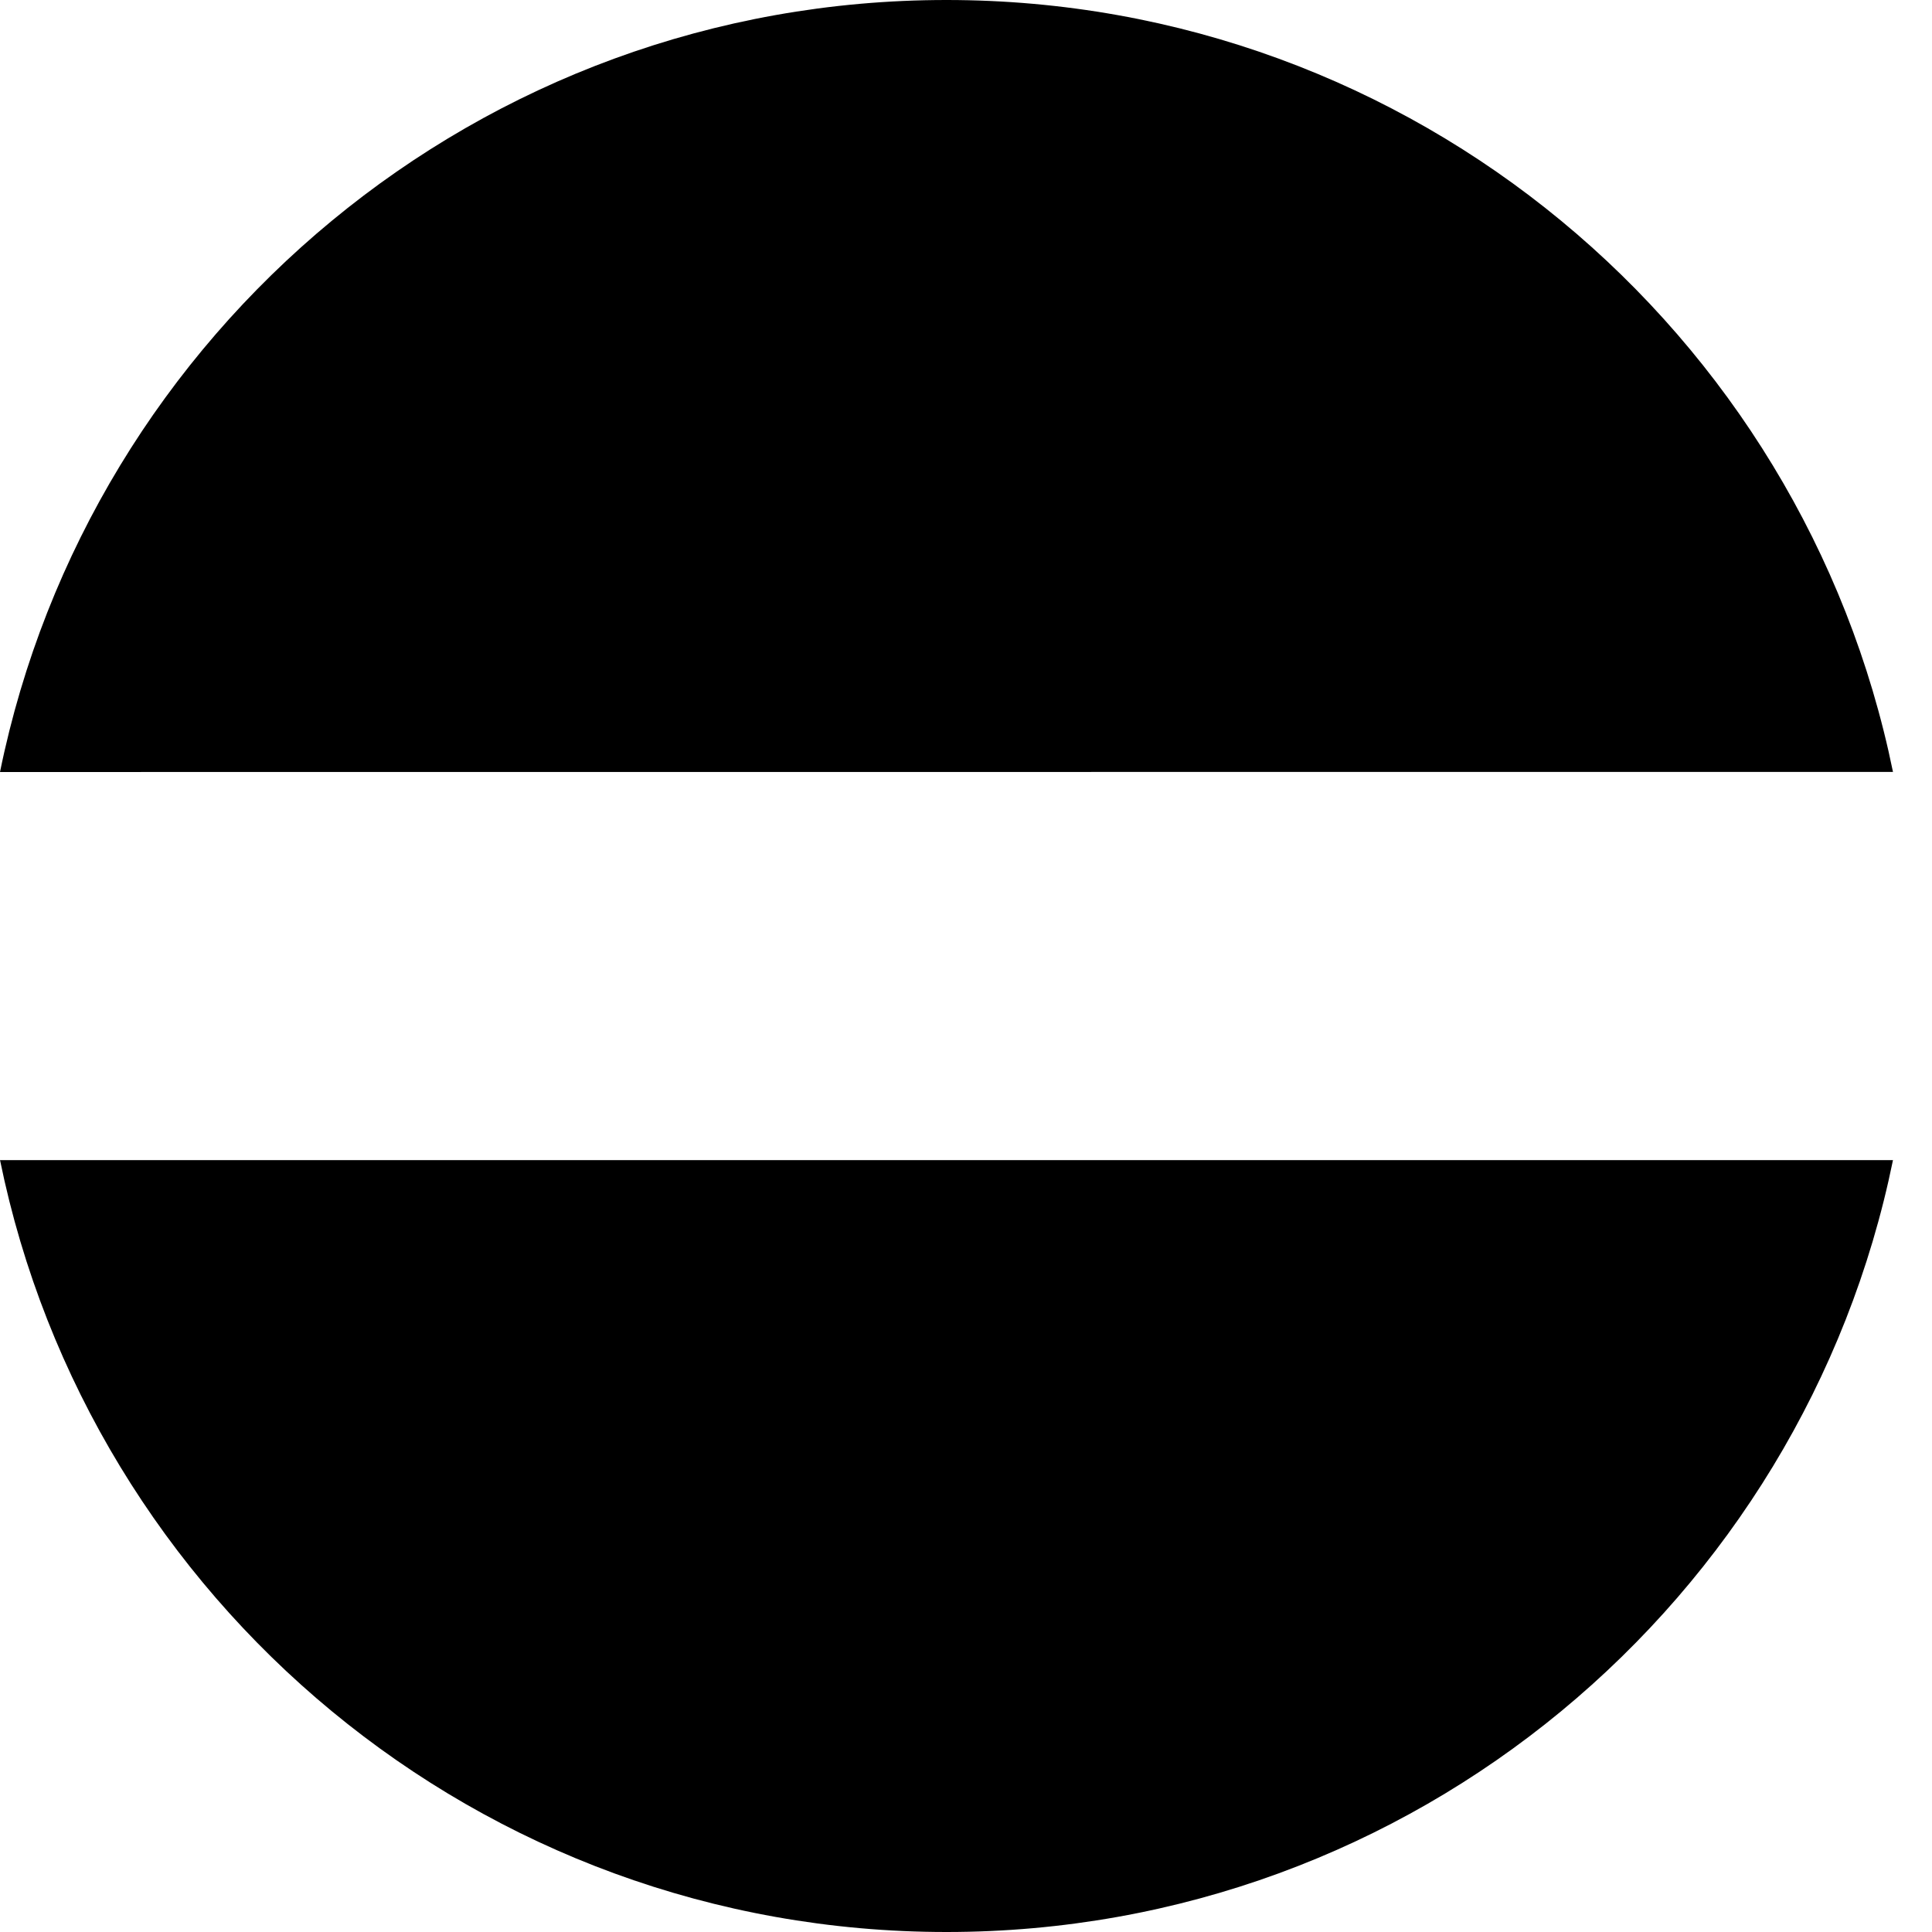 <?xml version="1.0" encoding="utf-8"?>
<!-- Generator: Adobe Illustrator 16.0.4, SVG Export Plug-In . SVG Version: 6.00 Build 0)  -->
<!DOCTYPE svg PUBLIC "-//W3C//DTD SVG 1.1//EN" "http://www.w3.org/Graphics/SVG/1.1/DTD/svg11.dtd">
<svg version="1.1" id="Ebene_1" xmlns:x="http://ns.adobe.com/Extensibility/1.0/" xmlns:i="http://ns.adobe.com/AdobeIllustrator/10.0/" xmlns:graph="http://ns.adobe.com/Graphs/1.0/"
	 xmlns="http://www.w3.org/2000/svg" xmlns:xlink="http://www.w3.org/1999/xlink" x="0px" y="0px" width="18px"
	 height="18px" viewBox="0 0 56.693 56.693" enable-background="new 0 0 56.693 56.693" xml:space="preserve">
<g>
	<path fill="#000000" d="M55.548,22.651C52.91,9.725,41.478,0,27.774,0C14.068,0,2.635,9.728,0,22.654L55.548,22.651z"/>
	<path fill="#000000" d="M0.001,34.043c2.637,12.925,14.069,22.65,27.773,22.65s25.136-9.725,27.774-22.65H0.001z"/>
</g>
</svg>
